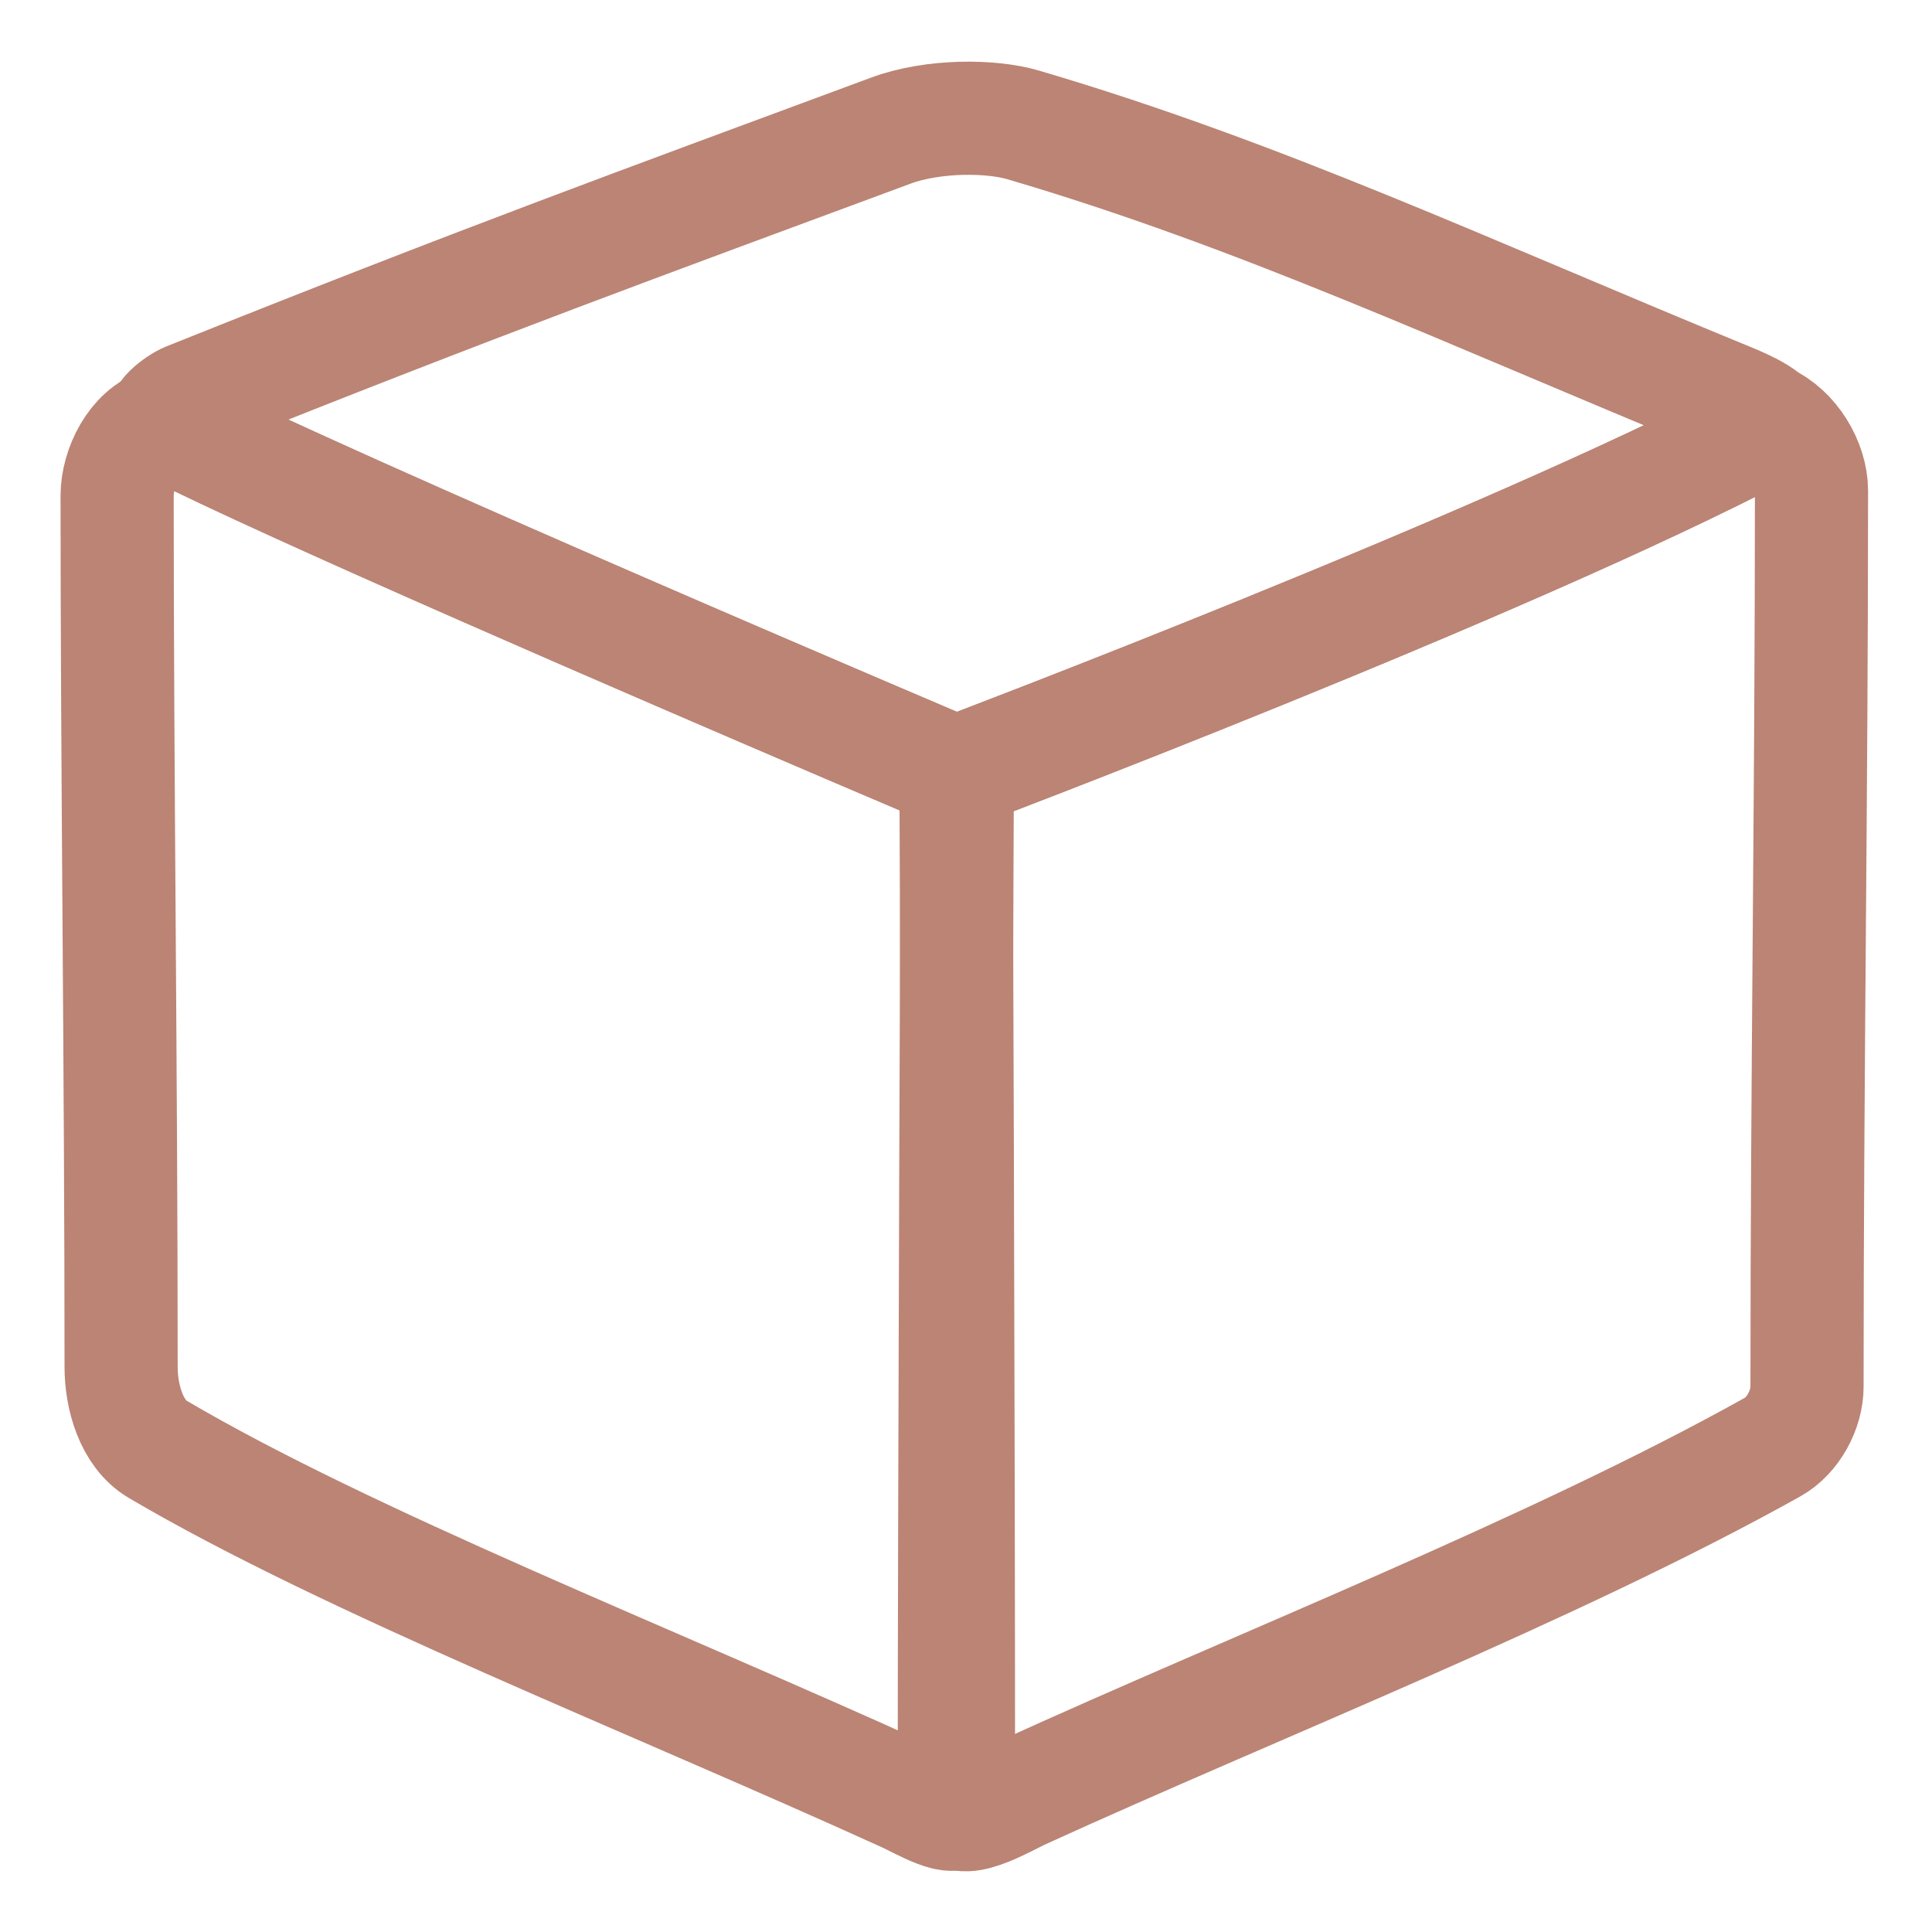 <svg xmlns="http://www.w3.org/2000/svg" width="16" height="16" version="1.1">
 <g transform="translate(-280.571,-287.219)">
  <g style="enable-background:new" transform="translate(117.142,169.918)">
   <path style="fill:none;stroke:#bb8474;stroke-width:0.937px;stroke-linecap:round;stroke-linejoin:round" d="m 178.055,120.777 c 0.023,0.026 0.029,0.051 -0.004,0.068 -2.172,1.14 -6.657,2.837 -6.694,2.851 -5e-4,0.196 -0.025,5.946 -0.025,8.54 0,0.229 0.422,-0.024 0.562,-0.088 1.927,-0.88 4.405,-1.852 6.215,-2.863 0.17,-0.095 0.285,-0.31 0.285,-0.5 0,-2.591 0.037,-4.853 0.037,-7.421 0,-0.228 -0.159,-0.493 -0.376,-0.588 z"/>
   <path style="fill:none;stroke:#bb8474;stroke-width:0.937px;stroke-linecap:round;stroke-linejoin:round" d="m 164.808,120.802 c -0.013,0.004 -0.025,0.008 -0.037,0.012 -0.228,0.07 -0.372,0.361 -0.372,0.592 0,2.302 0.033,4.82 0.033,7.217 0,0.246 0.085,0.552 0.302,0.68 1.579,0.93 4.089,1.913 6.186,2.867 0.139,0.063 0.447,0.248 0.447,0.1 0,-3.33 -0.02,-8.387 -0.021,-8.568 -0.013,-0.006 -0.37,-0.157 -0.913,-0.389 -1.55,-0.663 -4.624,-1.988 -5.608,-2.49 -0.01,-0.006 -0.014,-0.012 -0.017,-0.02 z"/>
   <path style="fill:none;stroke:#bb8474;stroke-width:0.937px;stroke-linecap:round;stroke-linejoin:round" d="m 171.345,123.701 c 0,0 -5.202,-2.208 -6.537,-2.889 -0.081,-0.041 0.09,-0.174 0.175,-0.208 2.416,-0.968 3.742,-1.45 5.823,-2.221 0.354,-0.131 0.833,-0.125 1.095,-0.048 1.974,0.581 3.655,1.373 5.86,2.278 0.115,0.047 0.401,0.174 0.291,0.232 -2.18,1.145 -6.707,2.856 -6.707,2.856 z"/>
  </g>
 </g>
</svg>
